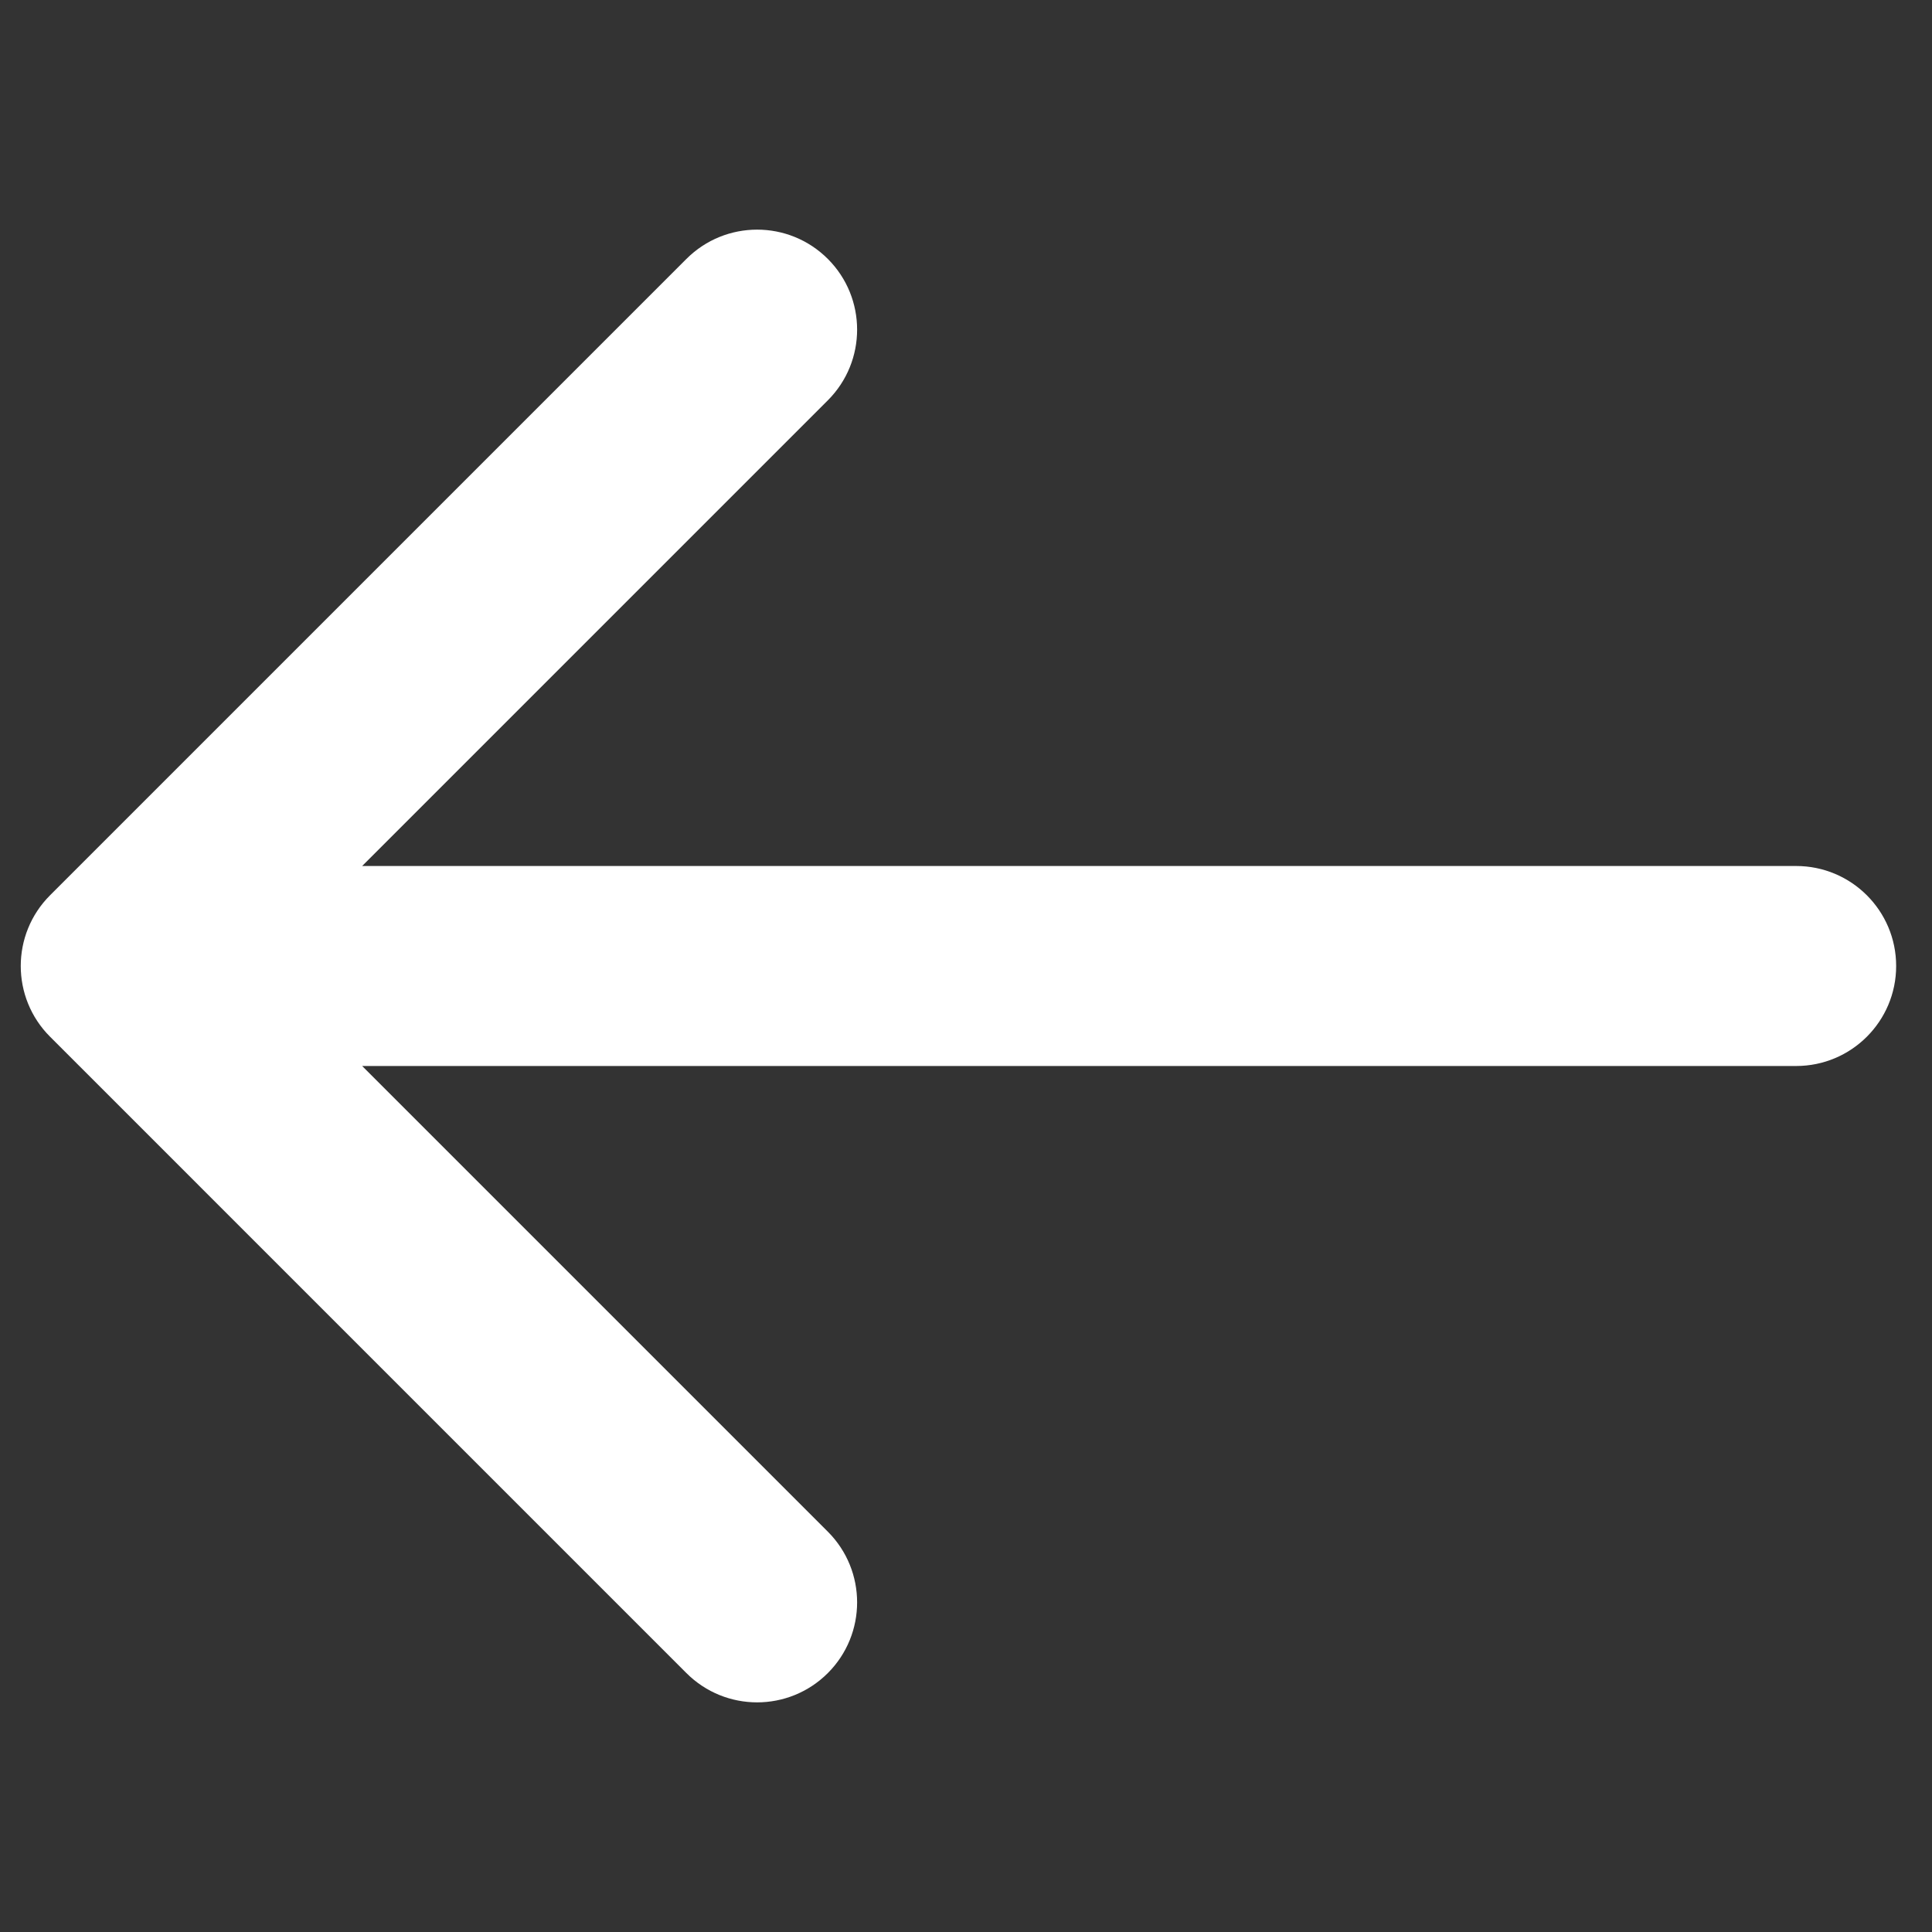 <svg width="512" height="512" viewBox="0 0 512 512" fill="none" xmlns="http://www.w3.org/2000/svg">
<rect x="0" y="0" width="512" height="512" fill="#333333" stroke="none"/>
<path d="M476 282.5C490.636 282.5 502.5 270.636 502.5 256C502.5 241.364 490.636 229.5 476 229.5V282.5ZM13.262 237.262C2.913 247.611 2.913 264.389 13.262 274.738L181.907 443.383C192.256 453.732 209.034 453.732 219.383 443.383C229.732 433.034 229.732 416.256 219.383 405.907L69.477 256L219.383 106.093C229.732 95.745 229.732 78.966 219.383 68.617C209.034 58.268 192.256 58.268 181.907 68.617L13.262 237.262ZM476 229.5L32 229.5V282.5L476 282.5V229.5Z" fill="white"/>
</svg>
